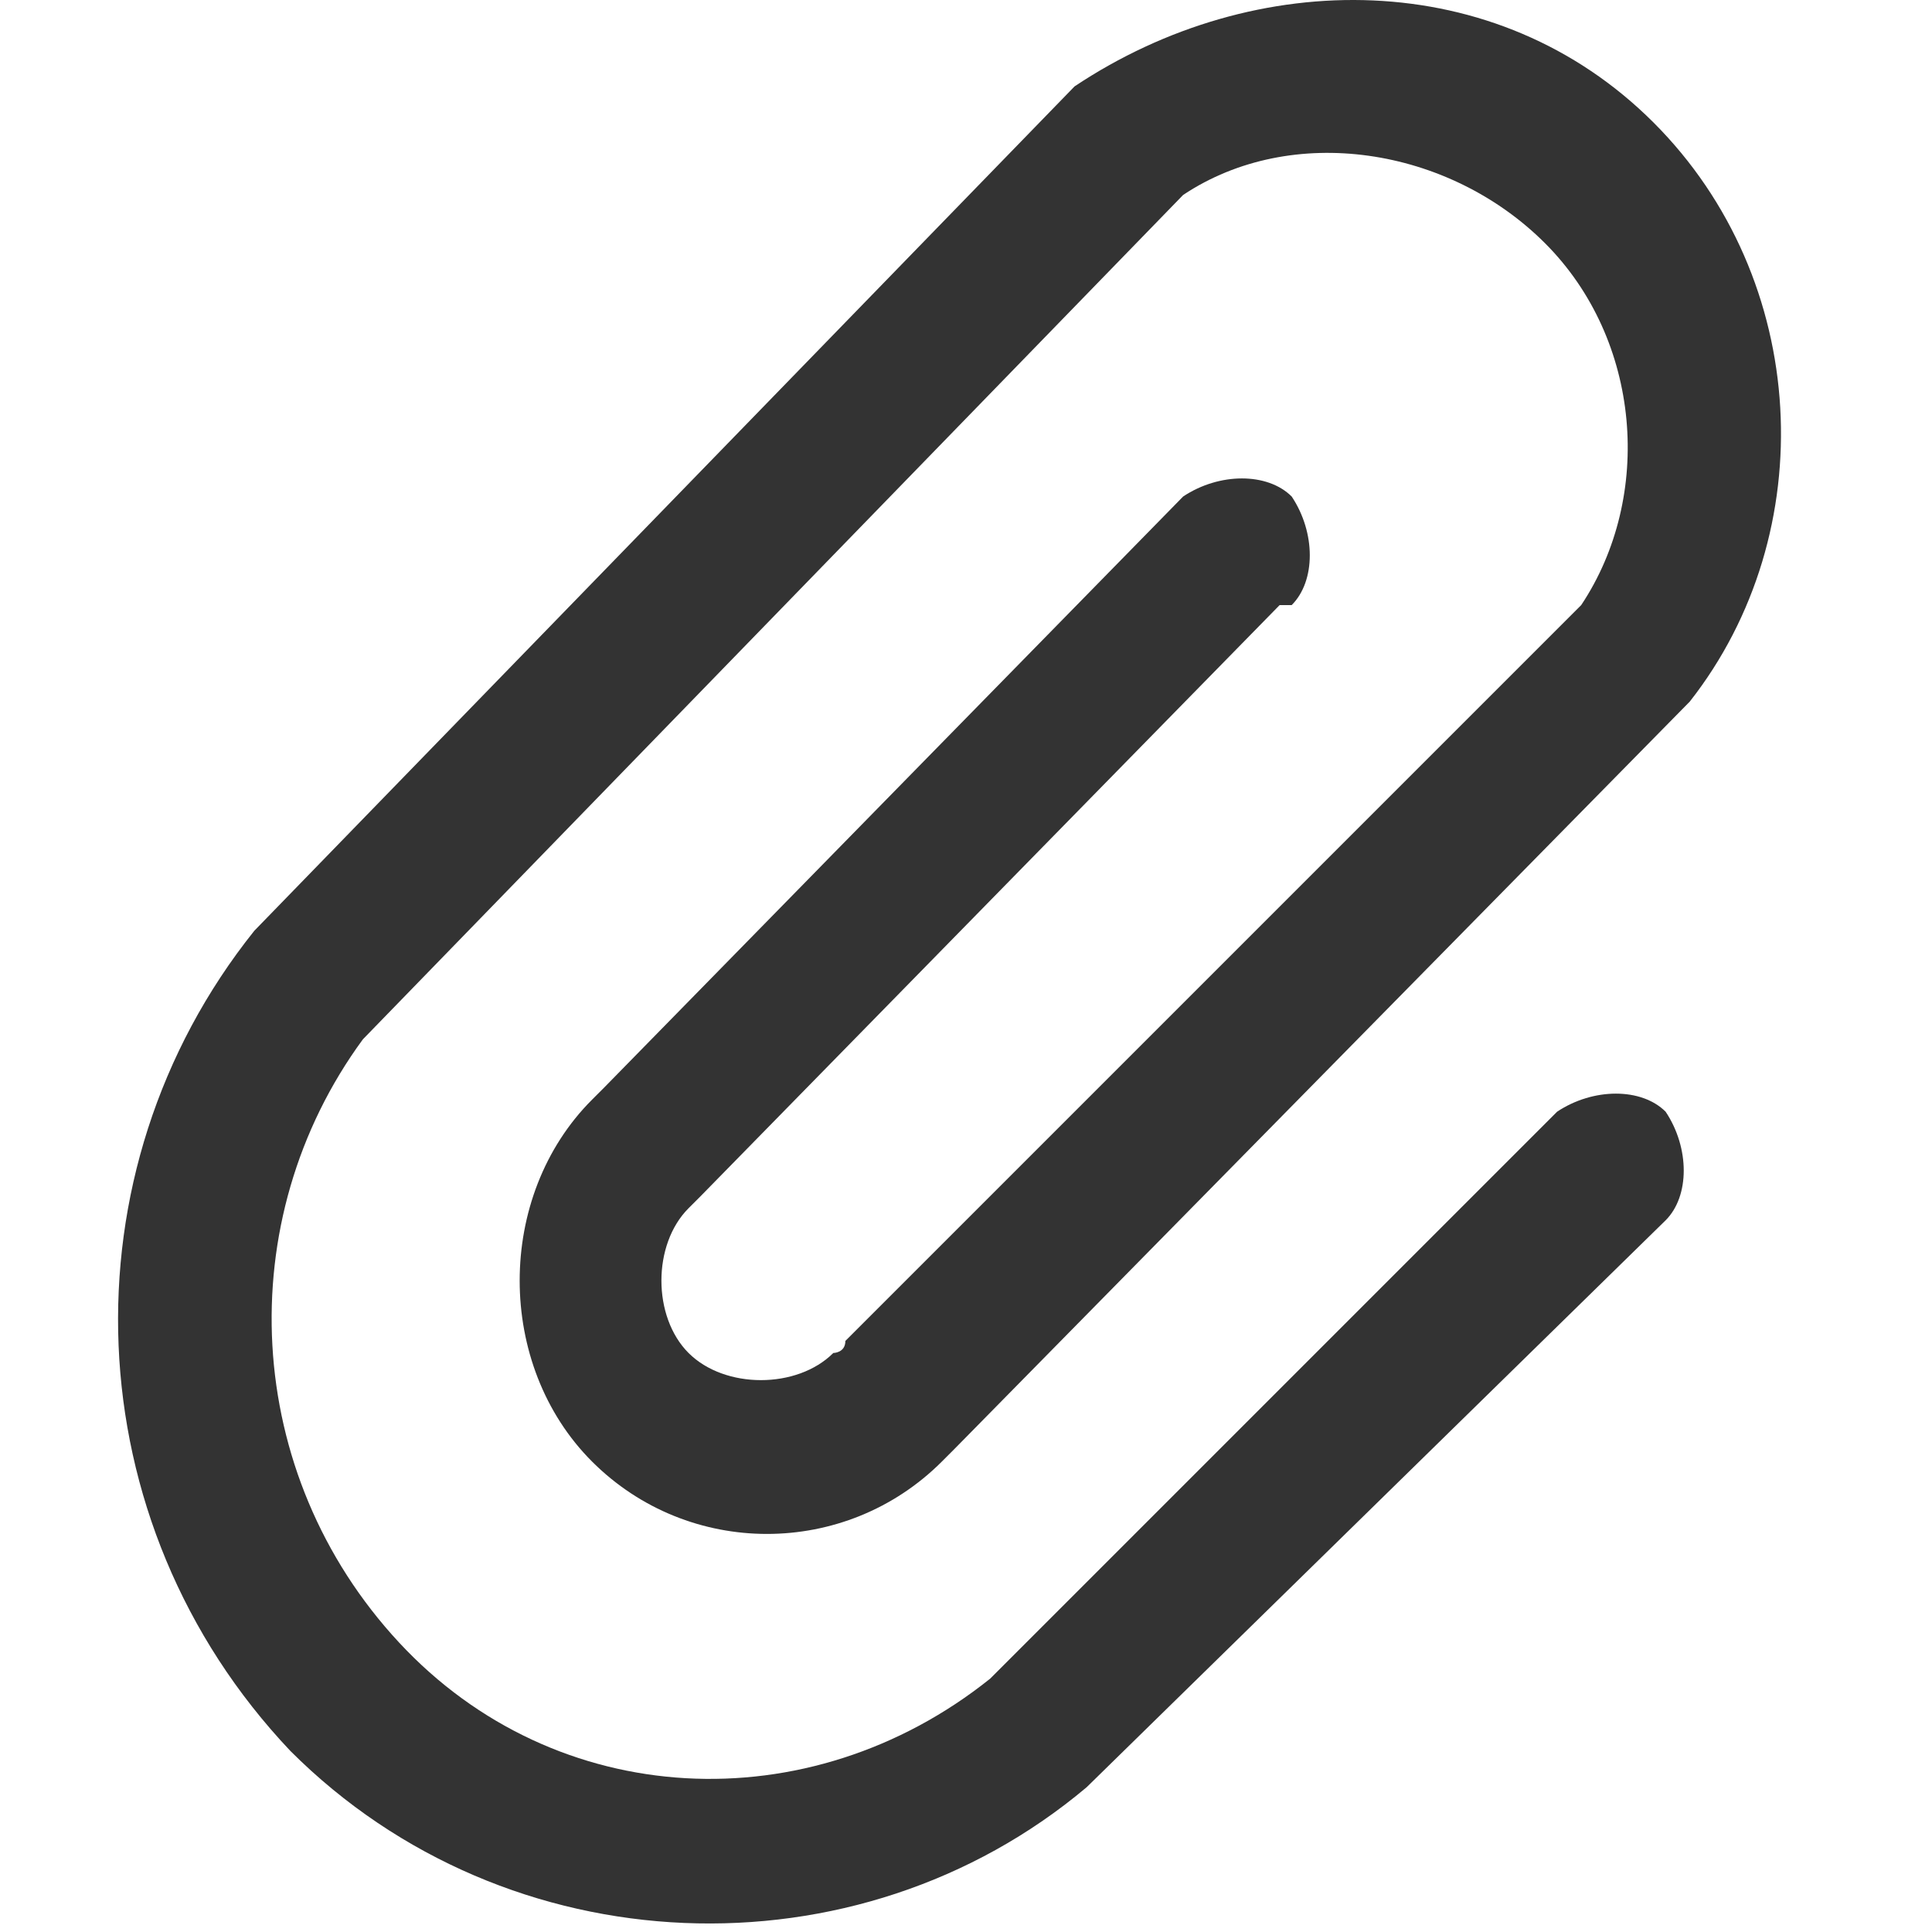 <?xml version="1.0" standalone="no"?><!DOCTYPE svg PUBLIC "-//W3C//DTD SVG 1.1//EN" "http://www.w3.org/Graphics/SVG/1.1/DTD/svg11.dtd"><svg t="1533721064266" class="icon" style="" viewBox="0 0 1024 1024" version="1.1" xmlns="http://www.w3.org/2000/svg" p-id="1036" xmlns:xlink="http://www.w3.org/1999/xlink" width="200" height="200"><defs><style type="text/css"></style></defs><path d="M882.825 646.781c12.787-12.787 12.787-38.361 0-57.542-12.787-12.787-38.361-12.787-57.542 0l-300.496 300.496c-95.903 76.722-230.167 70.329-313.283-19.181C128.388 781.046 121.994 646.781 192.323 550.878l434.76-447.547c57.542-38.361 140.658-25.574 191.806 25.574 51.148 51.148 57.542 134.264 19.181 191.806L448.065 710.717c0 6.394-6.394 6.394-6.394 6.394-19.181 19.181-57.542 19.181-76.722 0-19.181-19.181-19.181-57.542 0-76.722l6.394-6.394L678.232 320.711h6.394c12.787-12.787 12.787-38.361 0-57.542-12.787-12.787-38.361-12.787-57.542 0L320.194 576.453l-6.394 6.394c-51.148 51.148-51.148 140.658 0 191.806 51.148 51.148 134.264 51.148 185.413 0l6.394-6.394L895.612 371.859c70.329-89.509 63.935-223.774-19.181-306.89S665.445-18.146 569.542 45.789l-434.76 447.547c-102.297 127.871-95.903 313.283 19.181 434.76 115.084 115.084 300.496 121.477 421.973 19.181l306.89-300.496z" fill="#333333" p-id="1037"></path></svg>